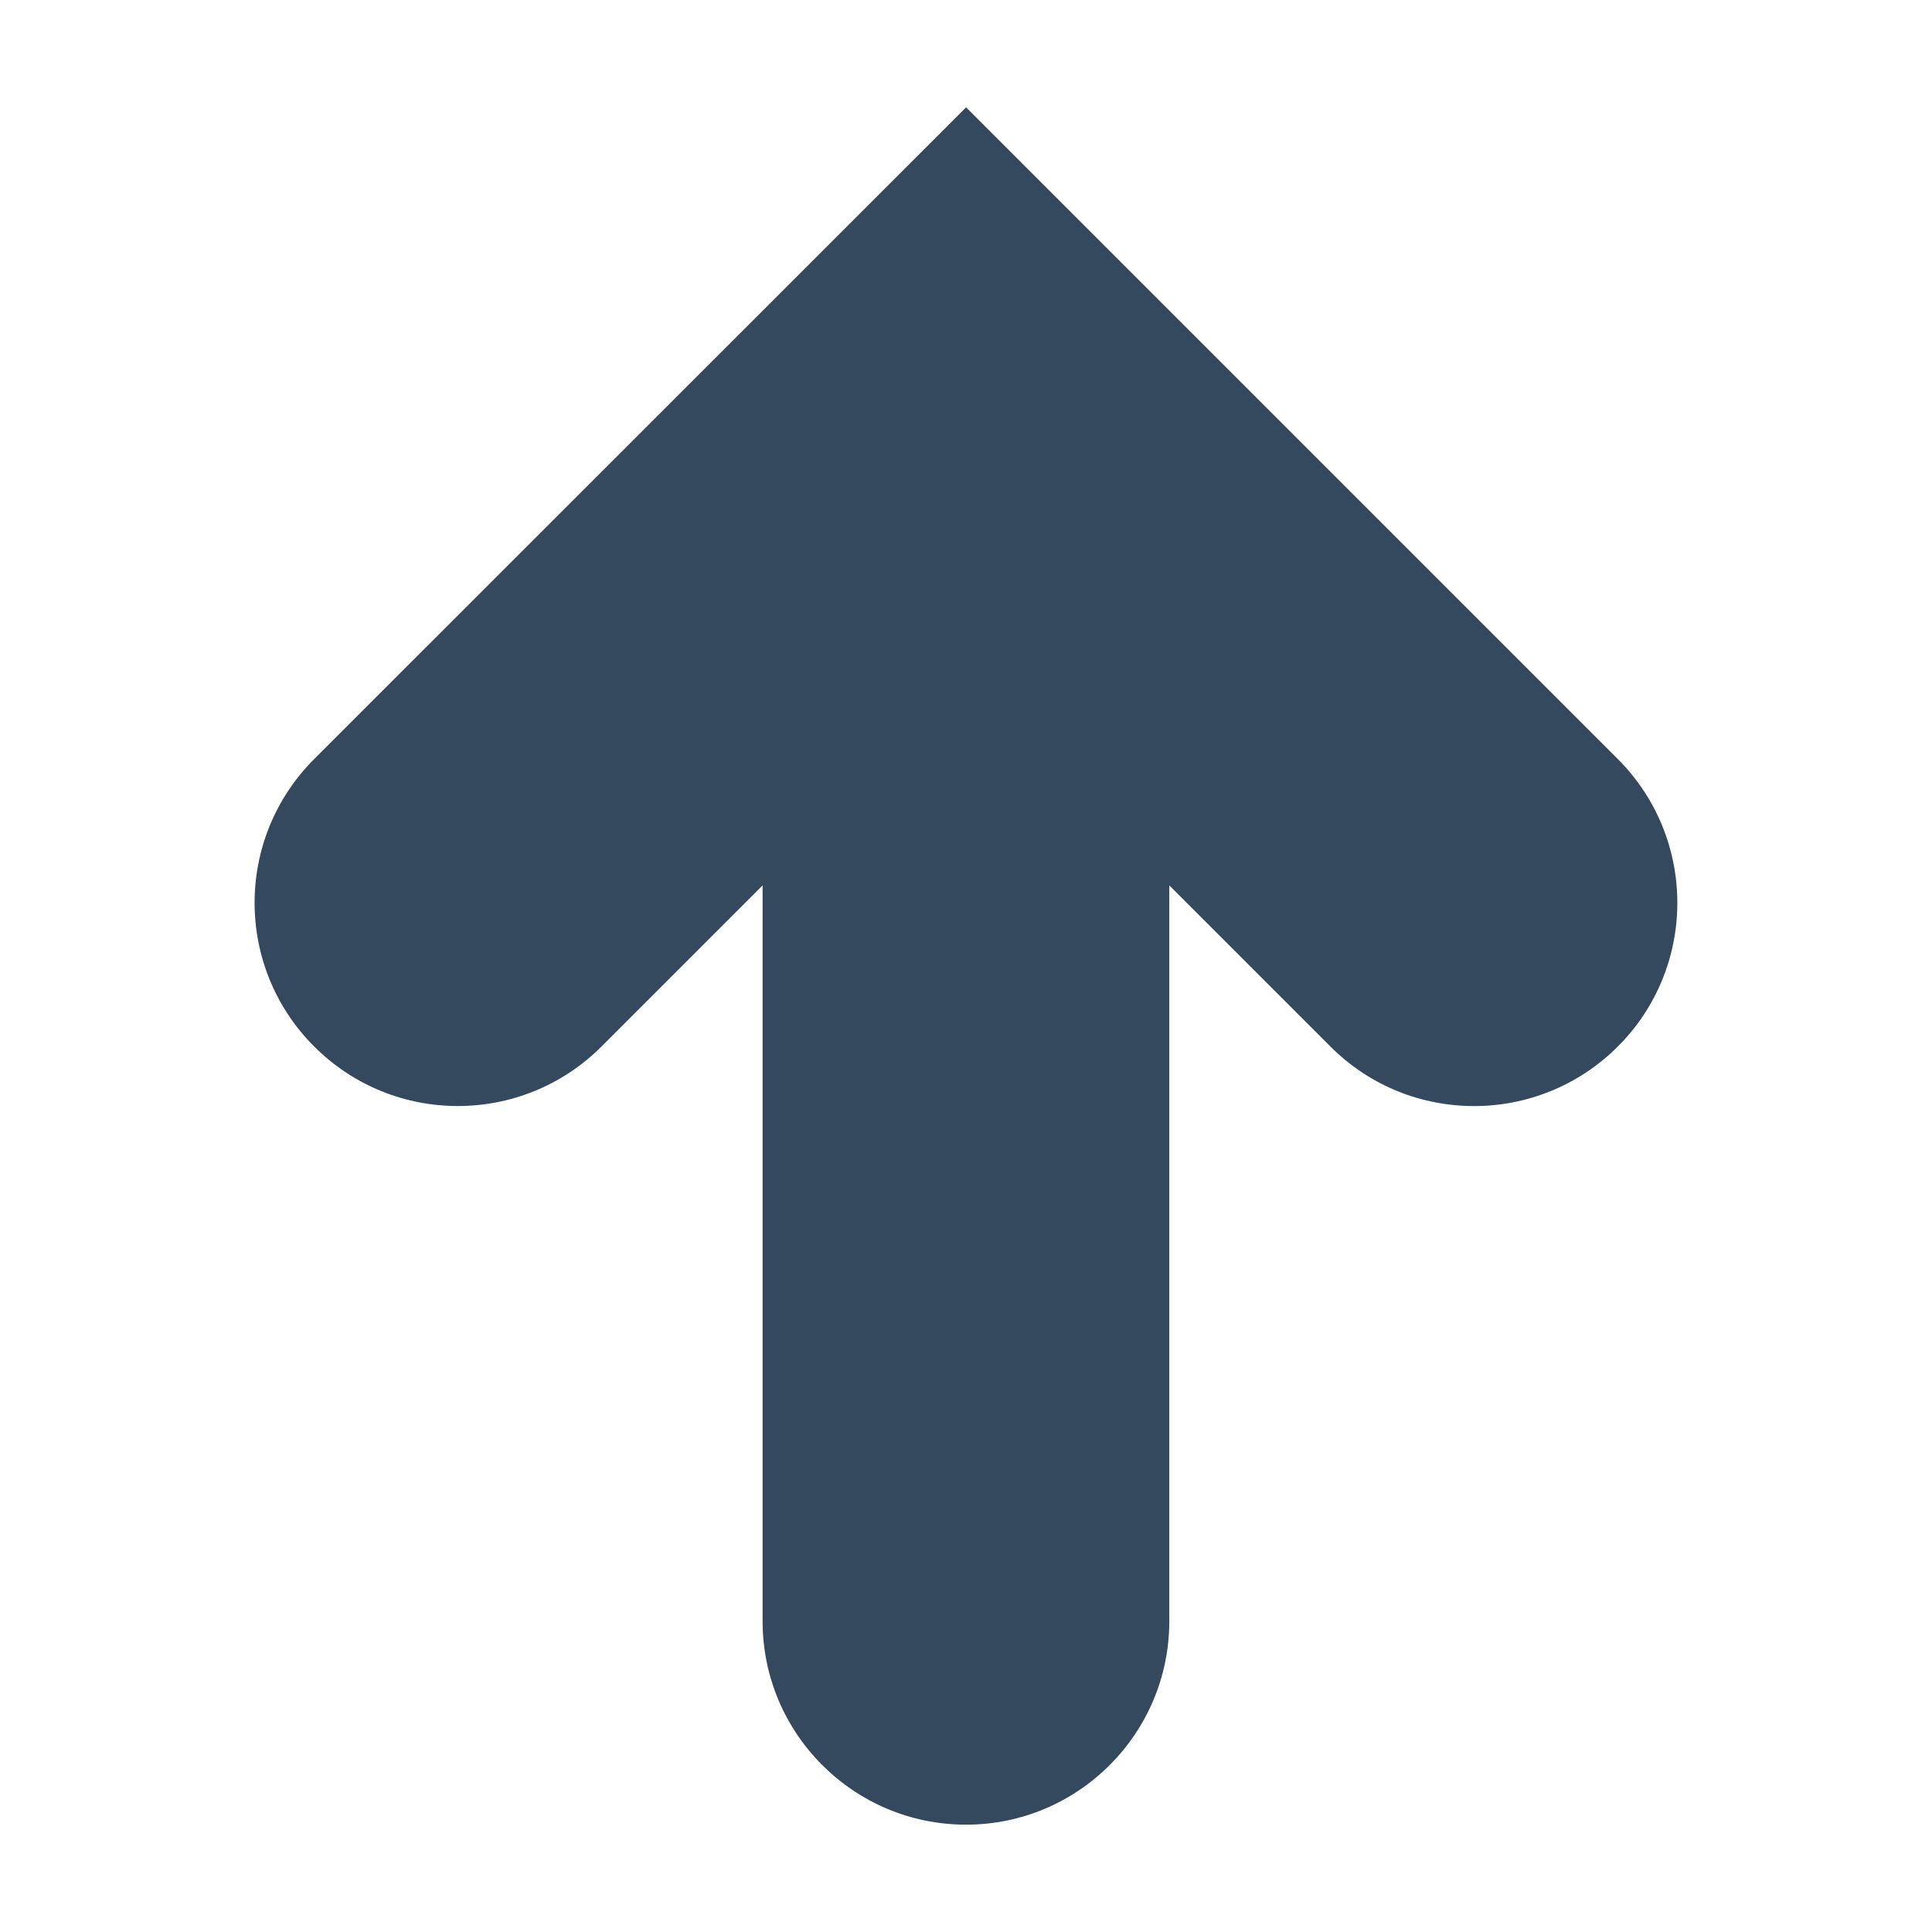 <?xml version="1.0" encoding="utf-8"?>
<!-- Generator: Adobe Illustrator 15.1.0, SVG Export Plug-In . SVG Version: 6.00 Build 0)  -->
<!DOCTYPE svg PUBLIC "-//W3C//DTD SVG 1.1//EN" "http://www.w3.org/Graphics/SVG/1.1/DTD/svg11.dtd">
<svg version="1.1" id="圖層_1" xmlns="http://www.w3.org/2000/svg" xmlns:xlink="http://www.w3.org/1999/xlink" x="0px" y="0px"
	 width="18px" height="18px" viewBox="-383.5 316.5 18 18" enable-background="new -383.5 316.5 18 18" xml:space="preserve">
<title>arrow-up-thick</title>
<path fill="#34495E" d="M-374.499,317.5l-6.074,6.072c-0.74,0.74-0.74,1.938,0,2.678s1.938,0.739,2.677,0l1.501-1.501v6.856
	c0,1.045,0.849,1.895,1.895,1.895c1.046,0,1.894-0.85,1.894-1.895v-6.856l1.501,1.501c0.37,0.371,0.854,0.555,1.339,0.555
	c0.484,0,0.969-0.185,1.339-0.555c0.739-0.739,0.739-1.938,0-2.678L-374.499,317.5z"/>
</svg>
